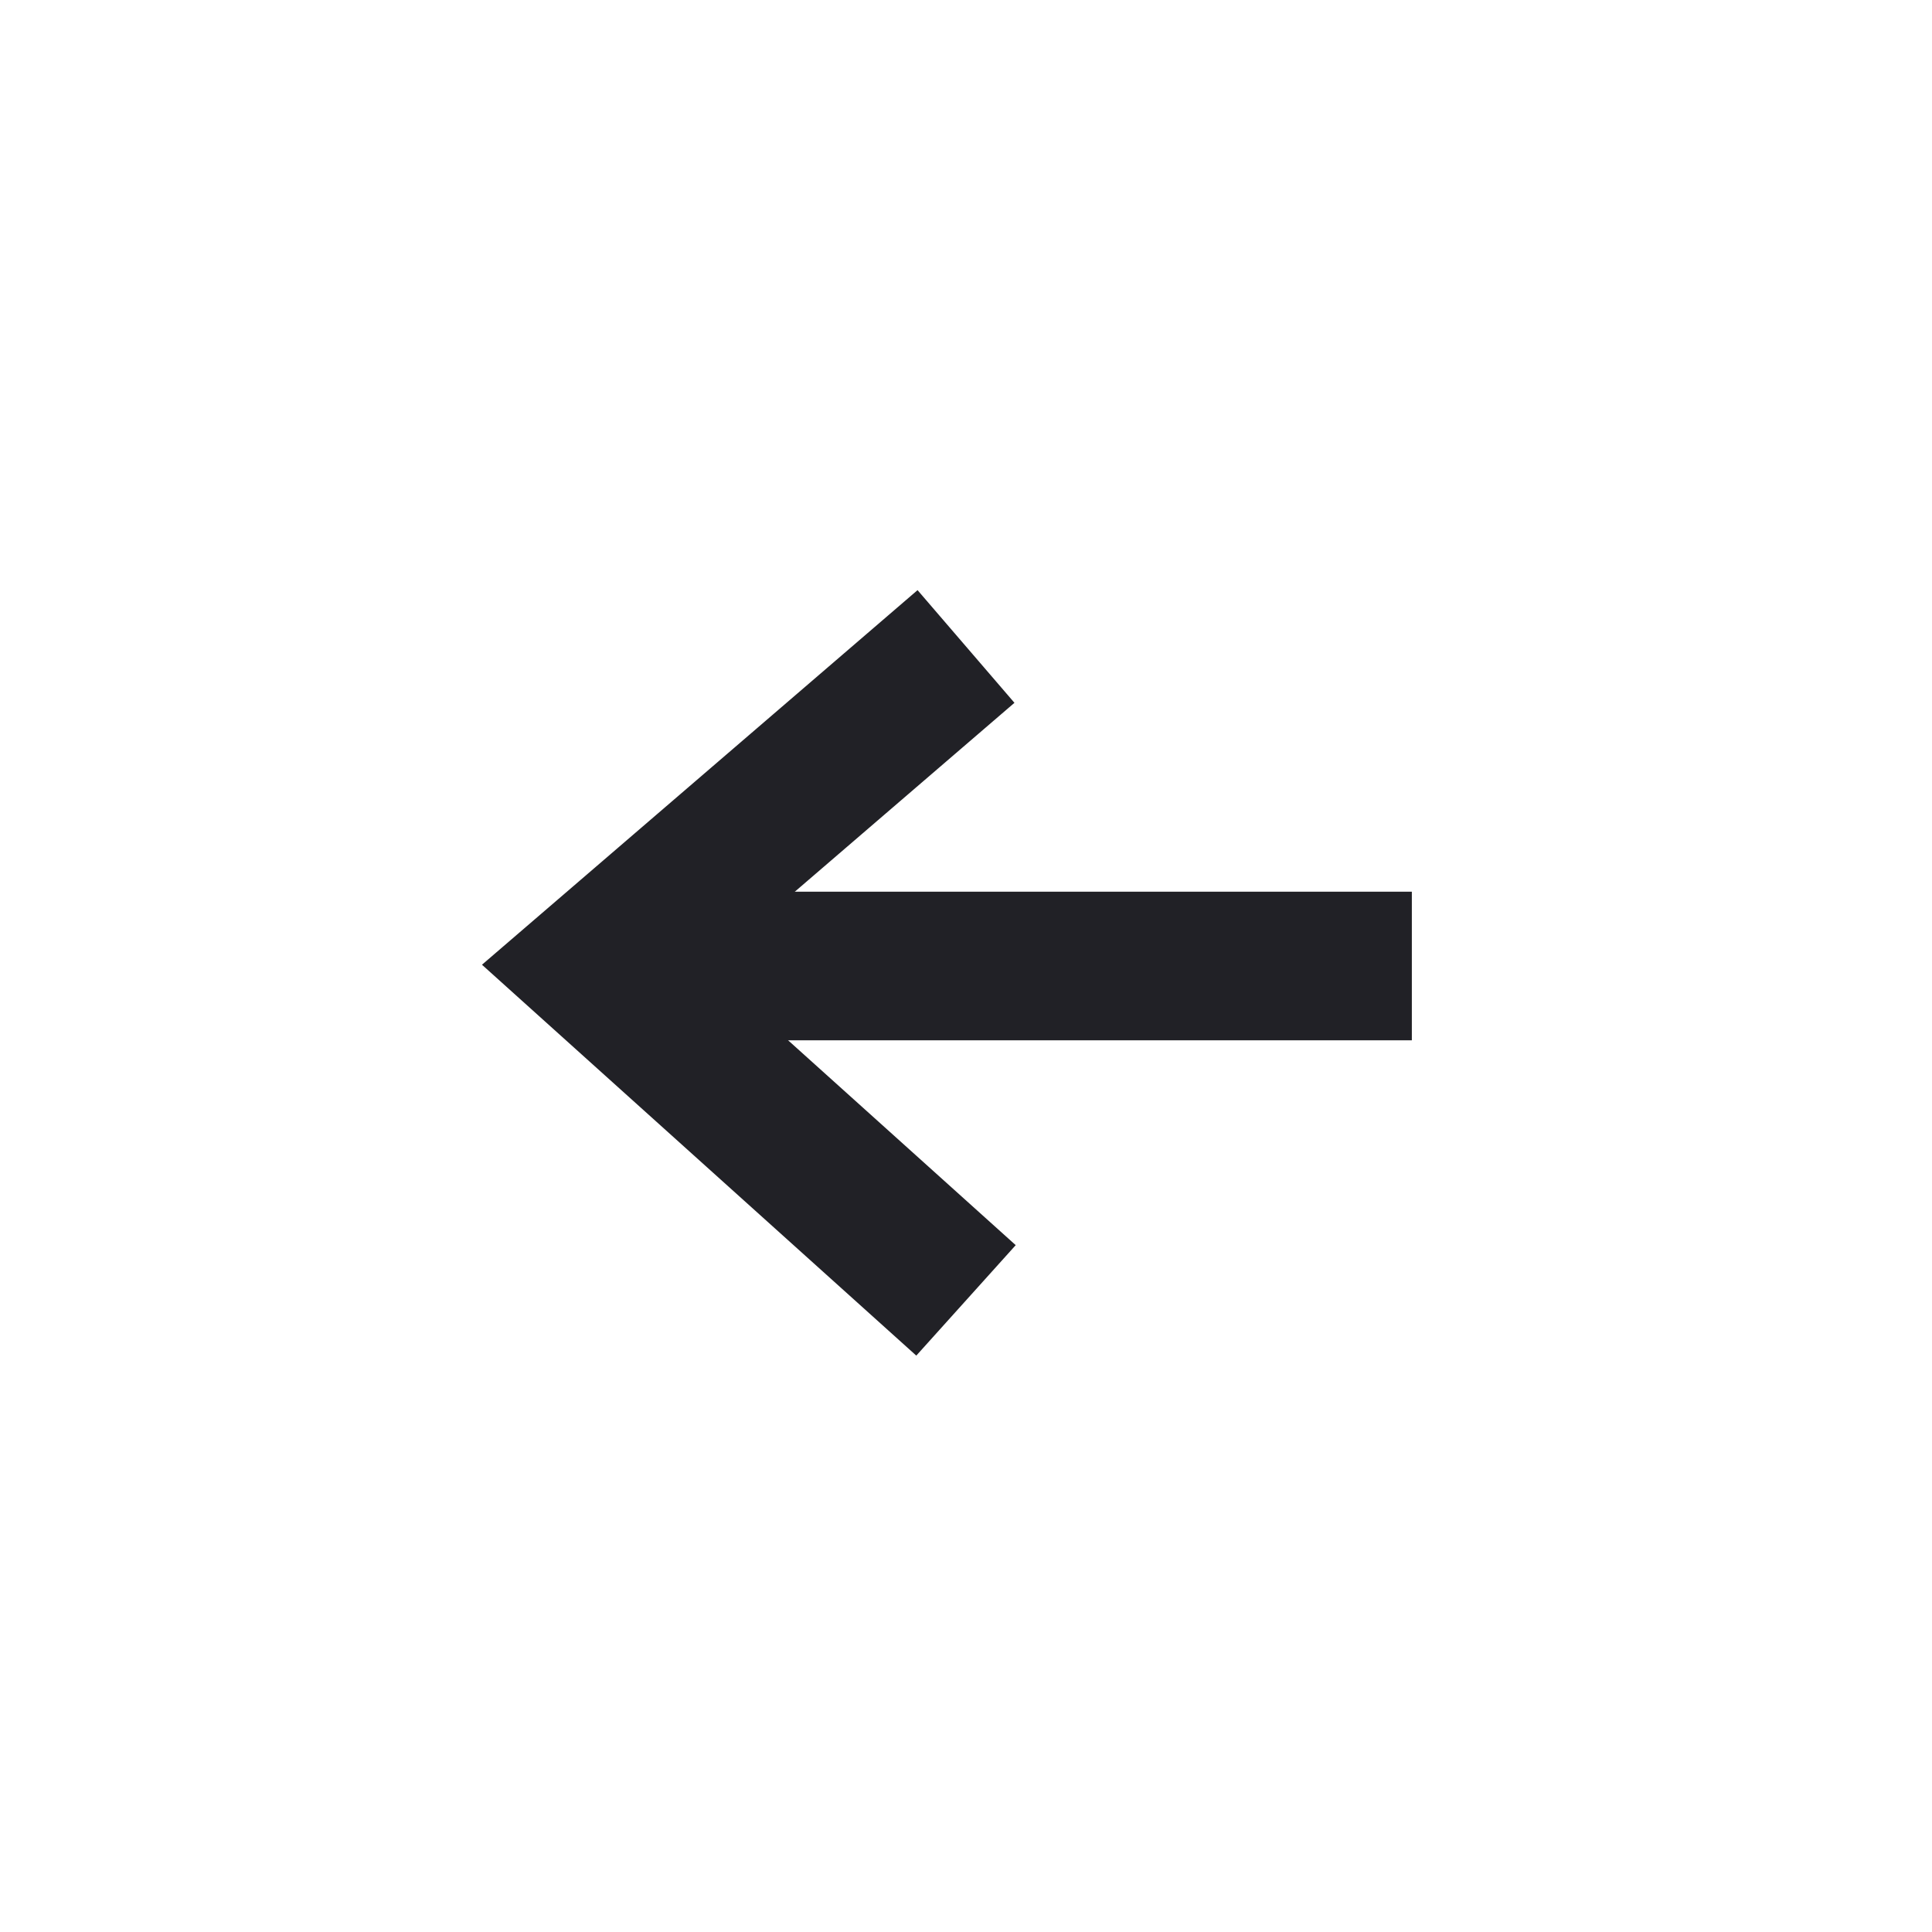 <svg id="Layer_1" data-name="Layer 1" xmlns="http://www.w3.org/2000/svg" viewBox="0 0 26 26"><title>icon</title><g id="backward"><polyline points="13 8.7 8 13 13 17.5" style="fill:none;stroke:#212126;stroke-miterlimit:10;stroke-width:2px"/><line x1="19" y1="13" x2="9" y2="13" style="fill:none;stroke:#212126;stroke-miterlimit:10;stroke-width:2px"/></g></svg>